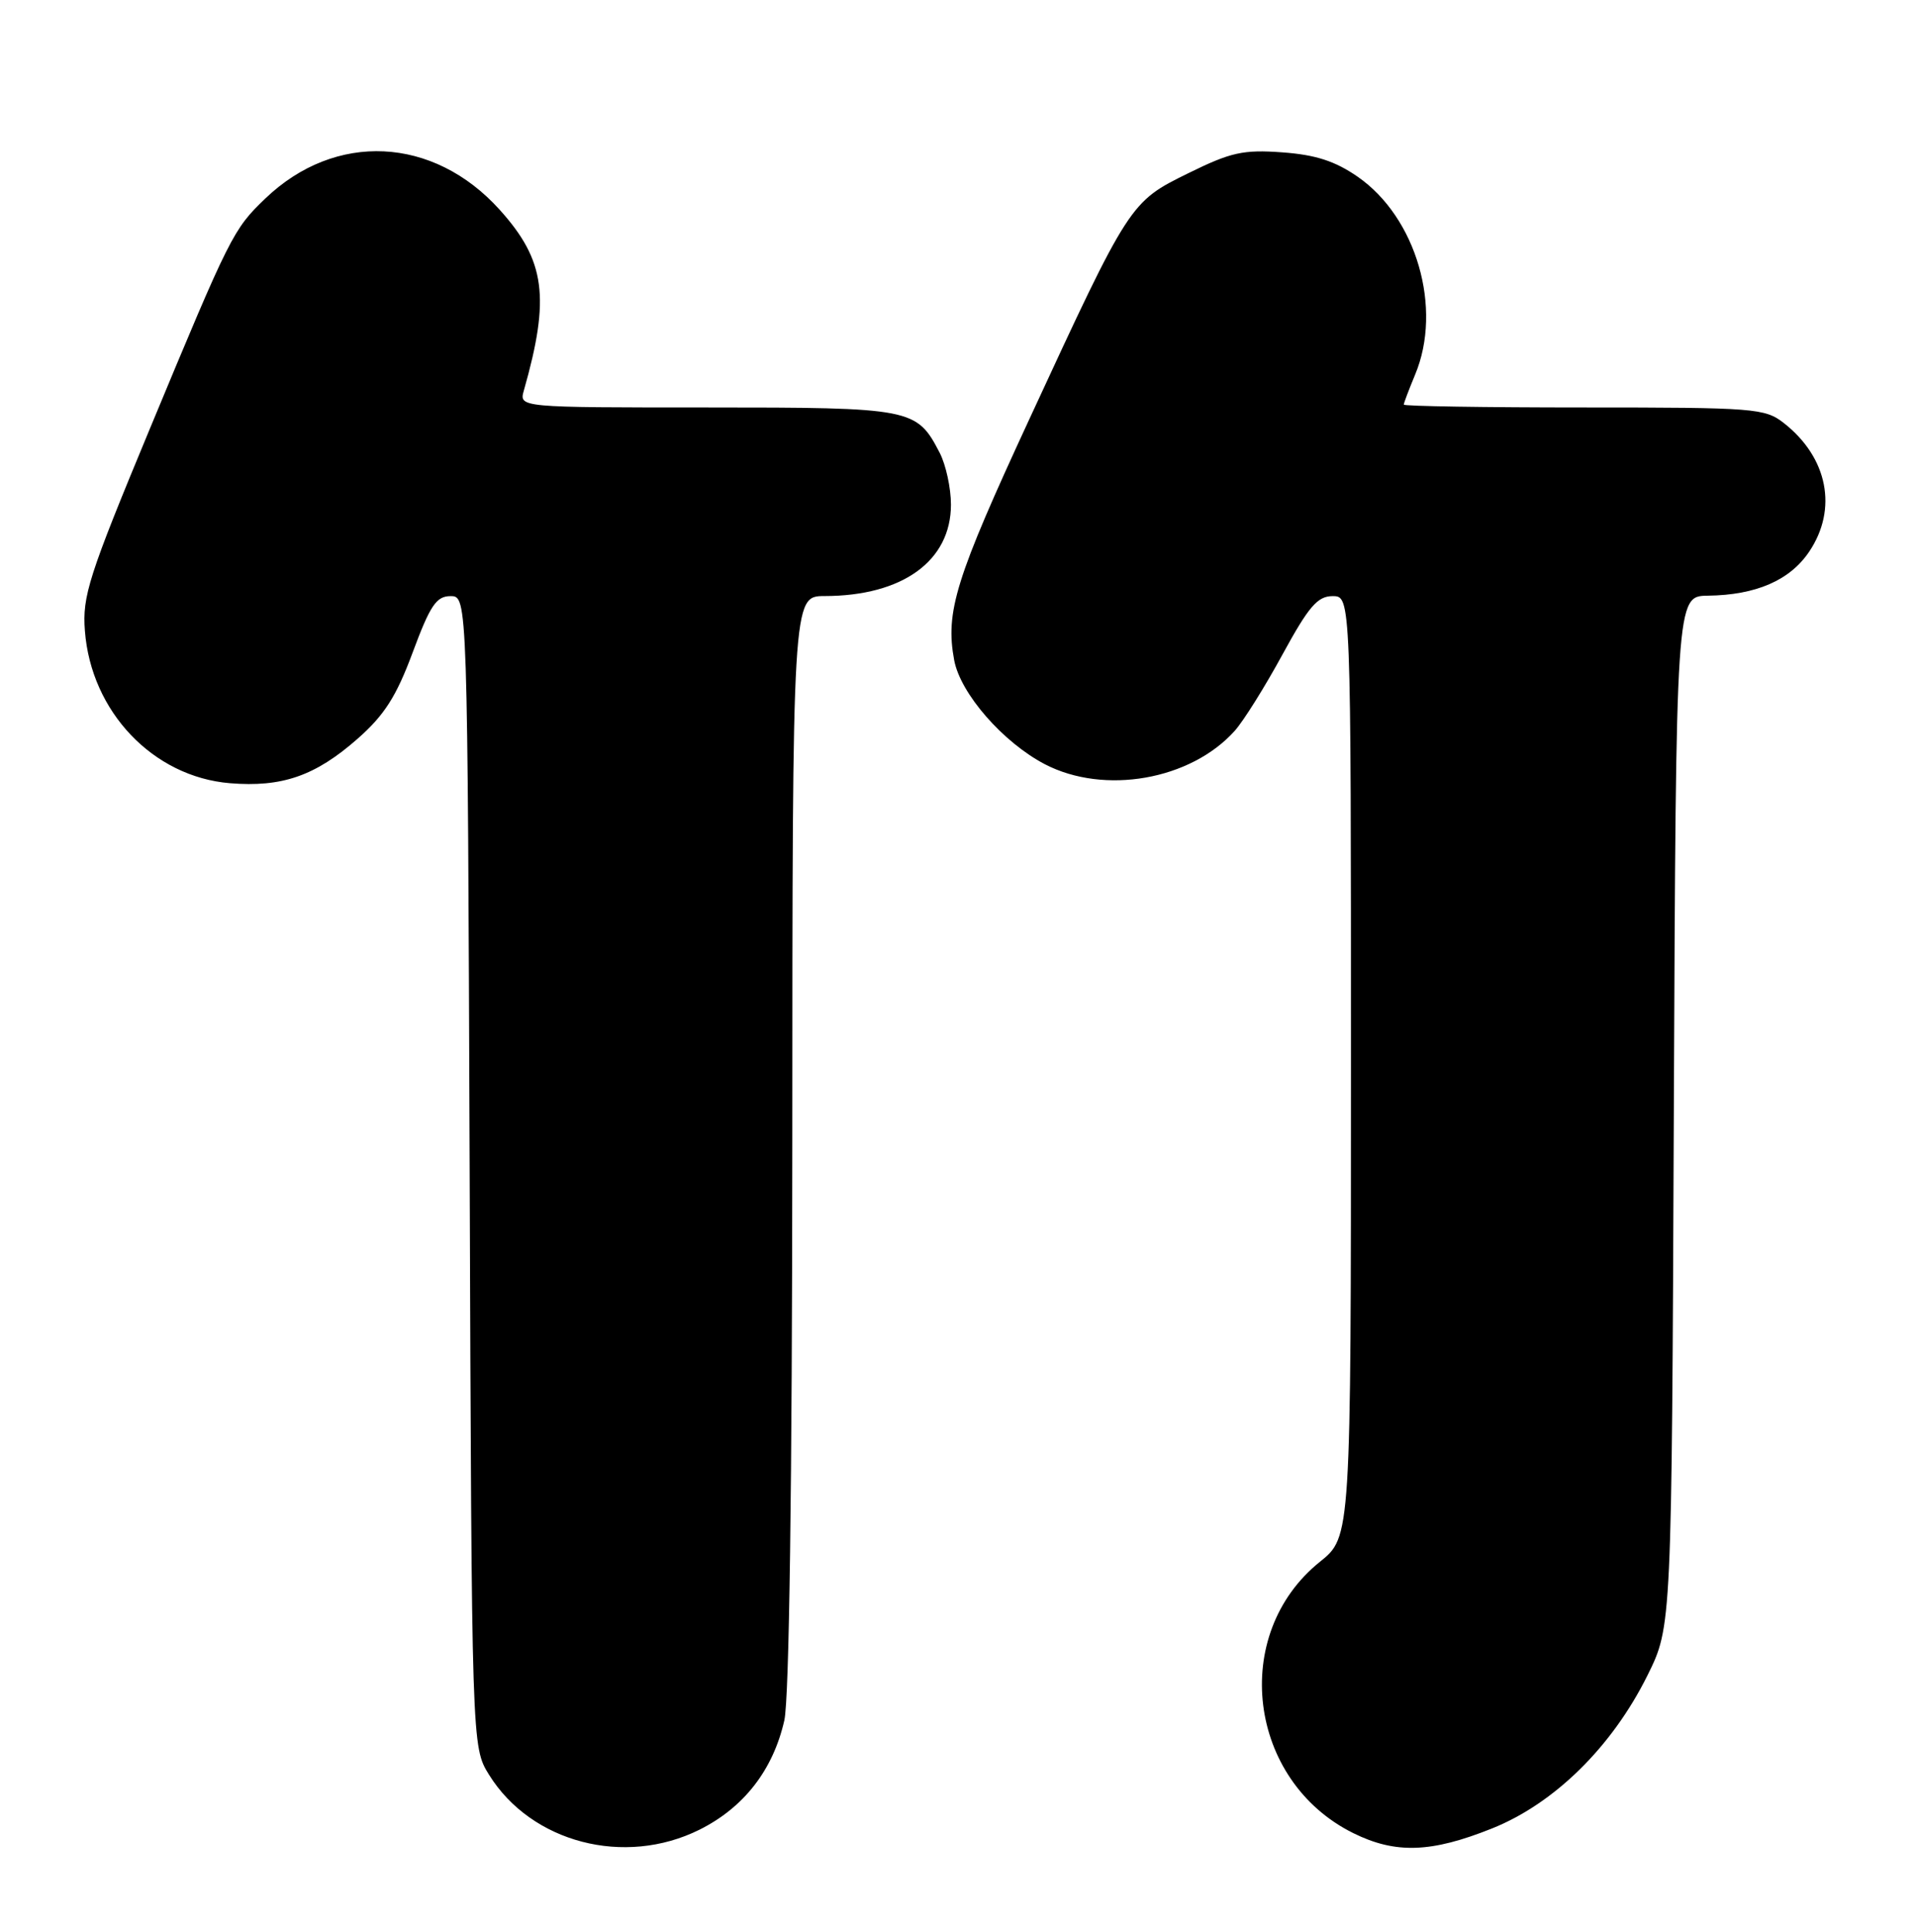 <?xml version="1.0" encoding="UTF-8" standalone="no"?>
<!DOCTYPE svg PUBLIC "-//W3C//DTD SVG 1.1//EN" "http://www.w3.org/Graphics/SVG/1.1/DTD/svg11.dtd" >
<svg xmlns="http://www.w3.org/2000/svg" xmlns:xlink="http://www.w3.org/1999/xlink" version="1.1" viewBox="0 0 254 256">
 <g >
 <path fill="currentColor"
d=" M 92.69 242.47 C 98.56 239.54 102.43 234.56 103.92 228.00 C 104.57 225.15 104.96 197.00 104.98 151.25 C 105.00 79.00 105.00 79.00 109.25 78.99 C 119.58 78.98 126.00 74.34 126.00 66.87 C 126.00 64.69 125.33 61.60 124.51 60.01 C 121.45 54.11 120.89 54.00 93.66 54.00 C 68.77 54.00 68.77 54.00 69.41 51.75 C 72.92 39.42 72.26 34.51 66.20 27.79 C 57.41 18.04 44.43 17.42 35.16 26.30 C 30.90 30.39 30.54 31.10 19.83 56.88 C 11.74 76.35 10.89 79.01 11.25 83.61 C 12.07 94.32 20.28 102.94 30.45 103.79 C 37.36 104.36 41.78 102.83 47.37 97.91 C 50.93 94.78 52.51 92.30 54.68 86.46 C 57.00 80.21 57.82 79.00 59.70 79.00 C 61.95 79.00 61.95 79.00 62.23 155.25 C 62.50 231.50 62.50 231.50 64.80 235.20 C 70.40 244.20 82.75 247.42 92.69 242.47 Z  M 197.69 242.31 C 205.96 239.00 213.60 231.48 218.29 222.02 C 221.50 215.54 221.50 215.54 221.78 147.27 C 222.07 79.00 222.07 79.00 226.28 78.94 C 232.67 78.86 237.16 76.91 239.72 73.10 C 243.52 67.45 242.18 60.65 236.39 56.09 C 233.86 54.10 232.55 54.00 209.87 54.00 C 196.74 54.00 186.00 53.83 186.00 53.62 C 186.00 53.41 186.68 51.63 187.50 49.65 C 191.17 40.87 187.68 28.82 179.89 23.42 C 176.88 21.34 174.31 20.51 169.89 20.19 C 164.73 19.81 163.08 20.18 157.48 22.94 C 149.71 26.76 149.70 26.78 136.45 55.41 C 126.59 76.70 125.23 81.07 126.43 87.50 C 127.26 91.92 132.89 98.37 138.43 101.27 C 146.32 105.38 157.76 103.37 163.60 96.85 C 164.76 95.56 167.60 91.01 169.92 86.75 C 173.40 80.37 174.57 79.00 176.57 79.00 C 179.00 79.00 179.00 79.00 179.00 141.33 C 179.00 203.67 179.00 203.67 174.89 206.97 C 162.93 216.58 165.32 236.00 179.31 242.93 C 184.91 245.70 189.63 245.54 197.69 242.31 Z "/>
</g>
</svg>